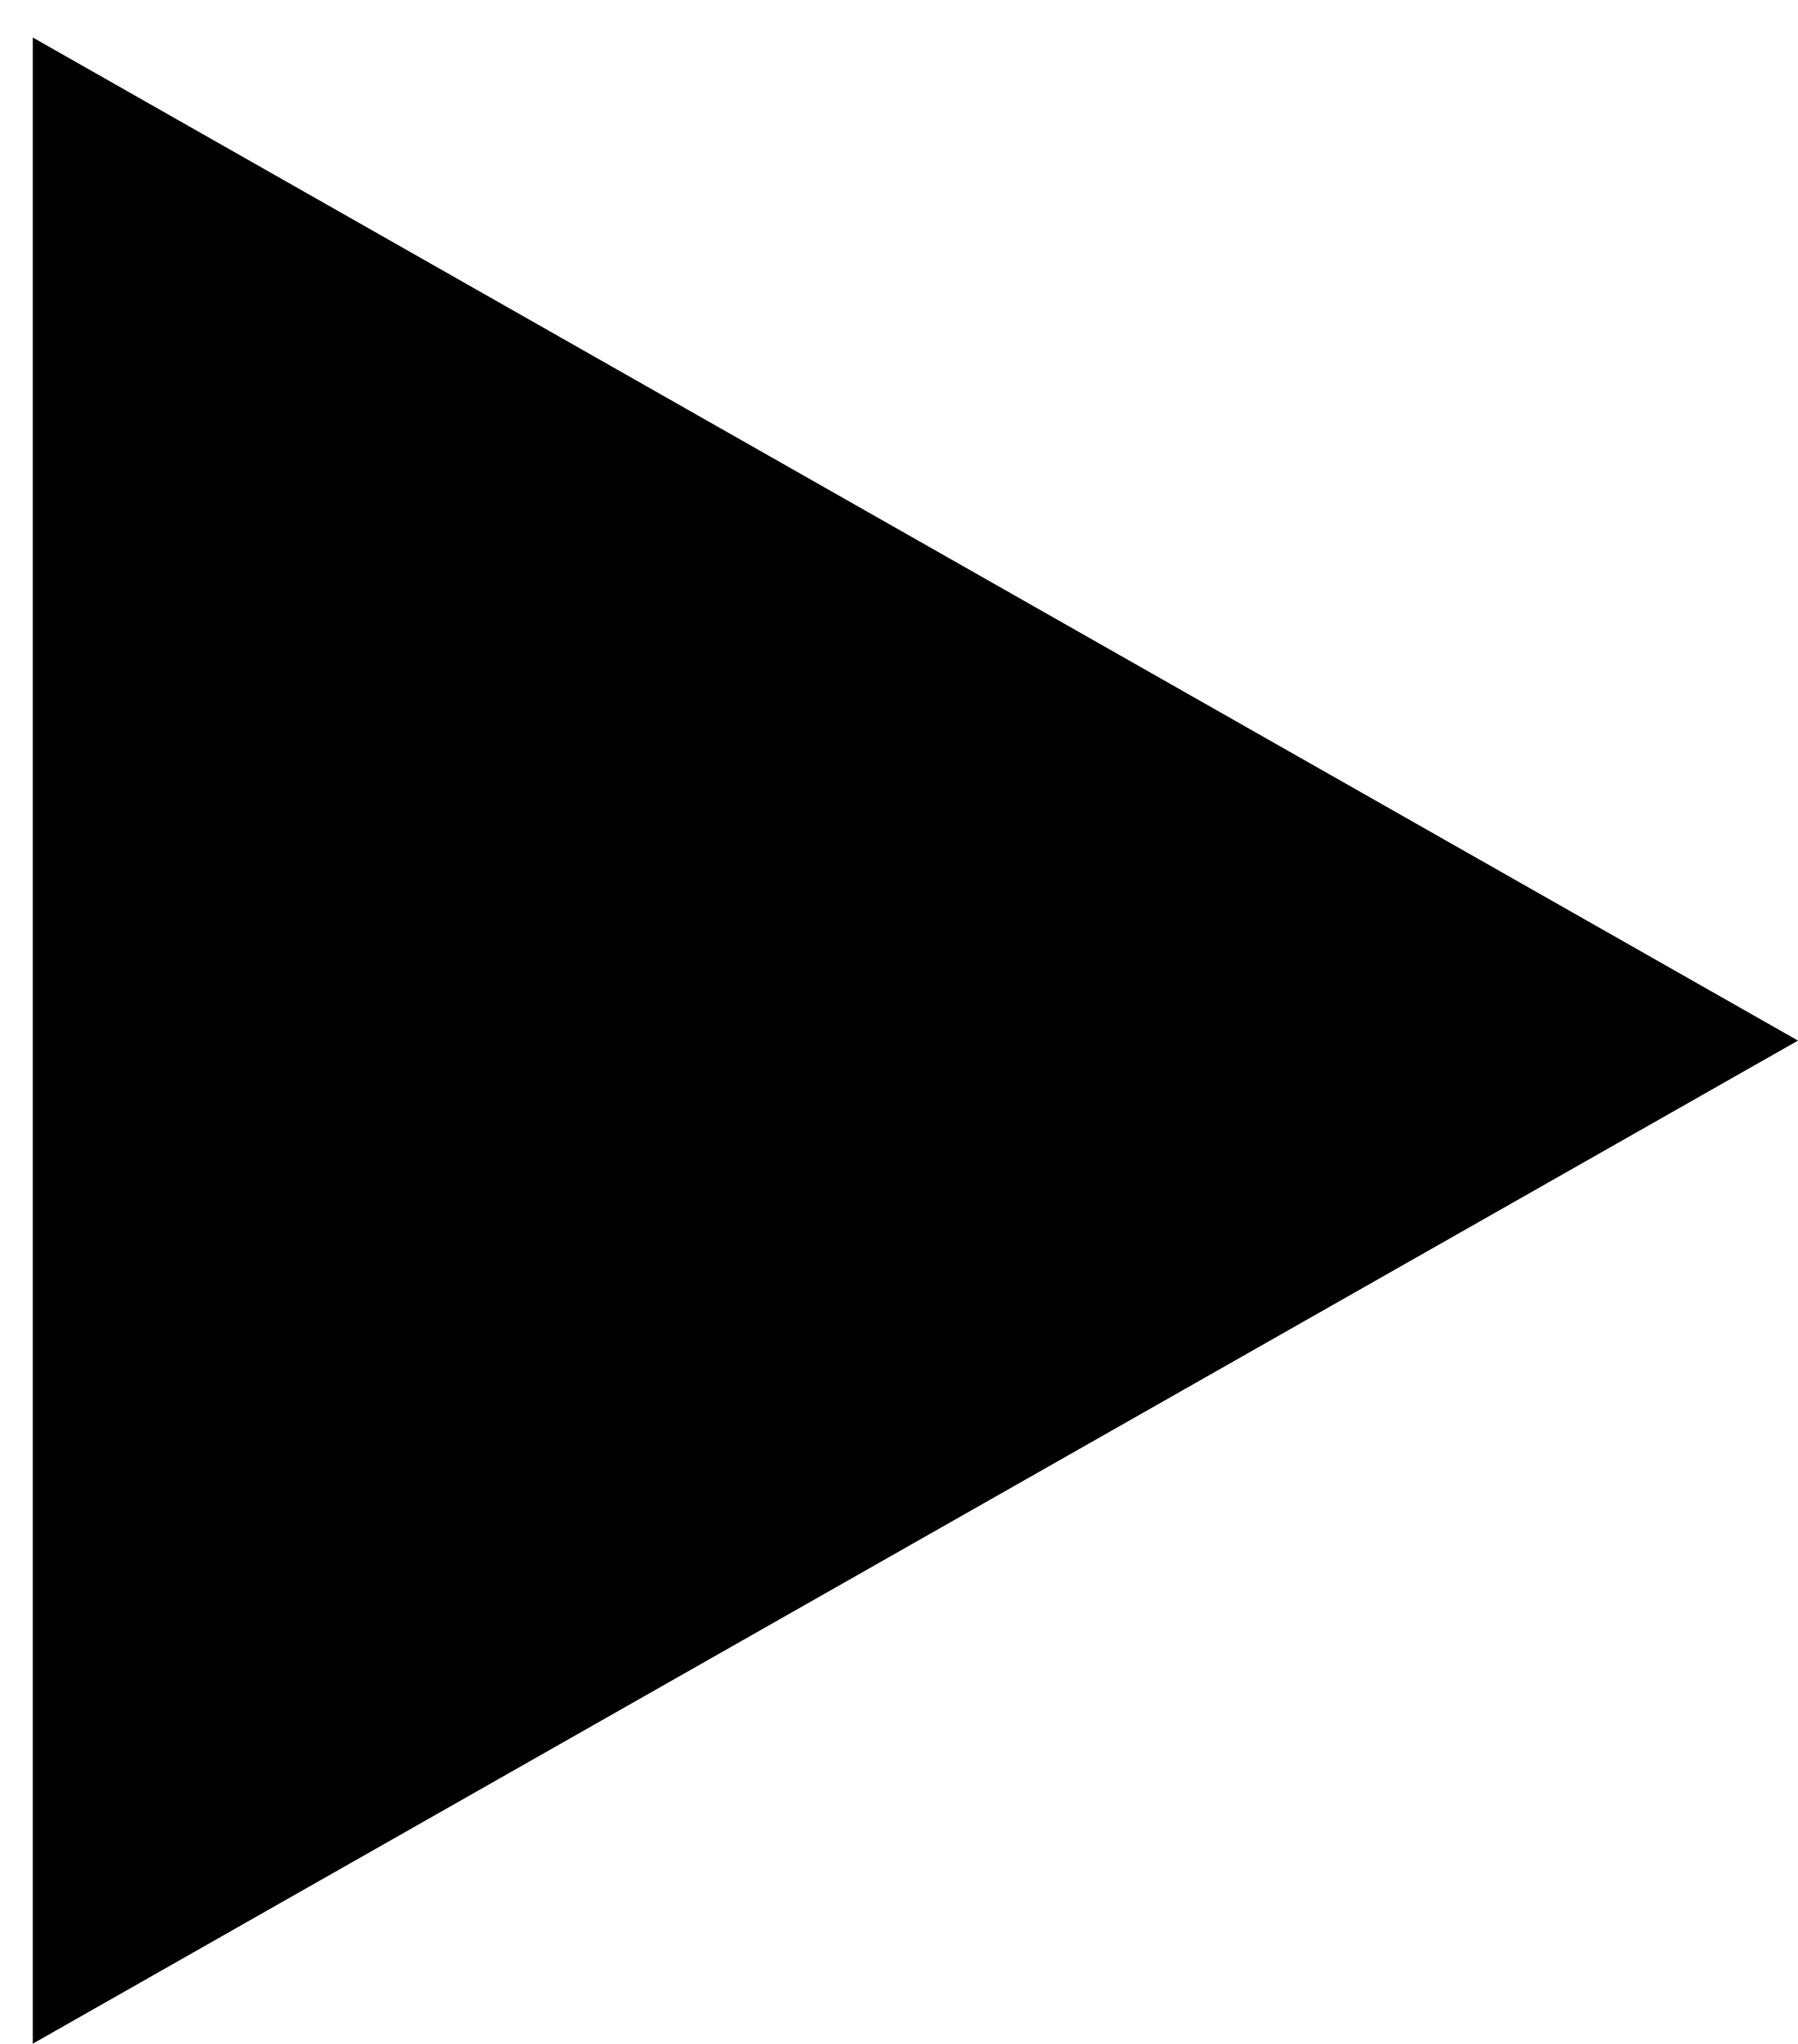 <?xml version="1.0" encoding="utf-8"?>
<!-- Generator: Adobe Illustrator 17.0.0, SVG Export Plug-In . SVG Version: 6.00 Build 0)  -->
<!DOCTYPE svg PUBLIC "-//W3C//DTD SVG 1.1//EN" "http://www.w3.org/Graphics/SVG/1.1/DTD/svg11.dtd">
<svg version="1.1" id="Layer_1" xmlns="http://www.w3.org/2000/svg" xmlns:xlink="http://www.w3.org/1999/xlink" x="0px" y="0px"
	 width="13px" height="14.771px" viewBox="1.442 1.347 13 14.771" enable-background="new 1.442 1.347 13 14.771"
	 xml:space="preserve">
<polygon fill="currentColor" points="1.679,16.118 14.442,8.868 1.679,1.618 "/>
</svg>
